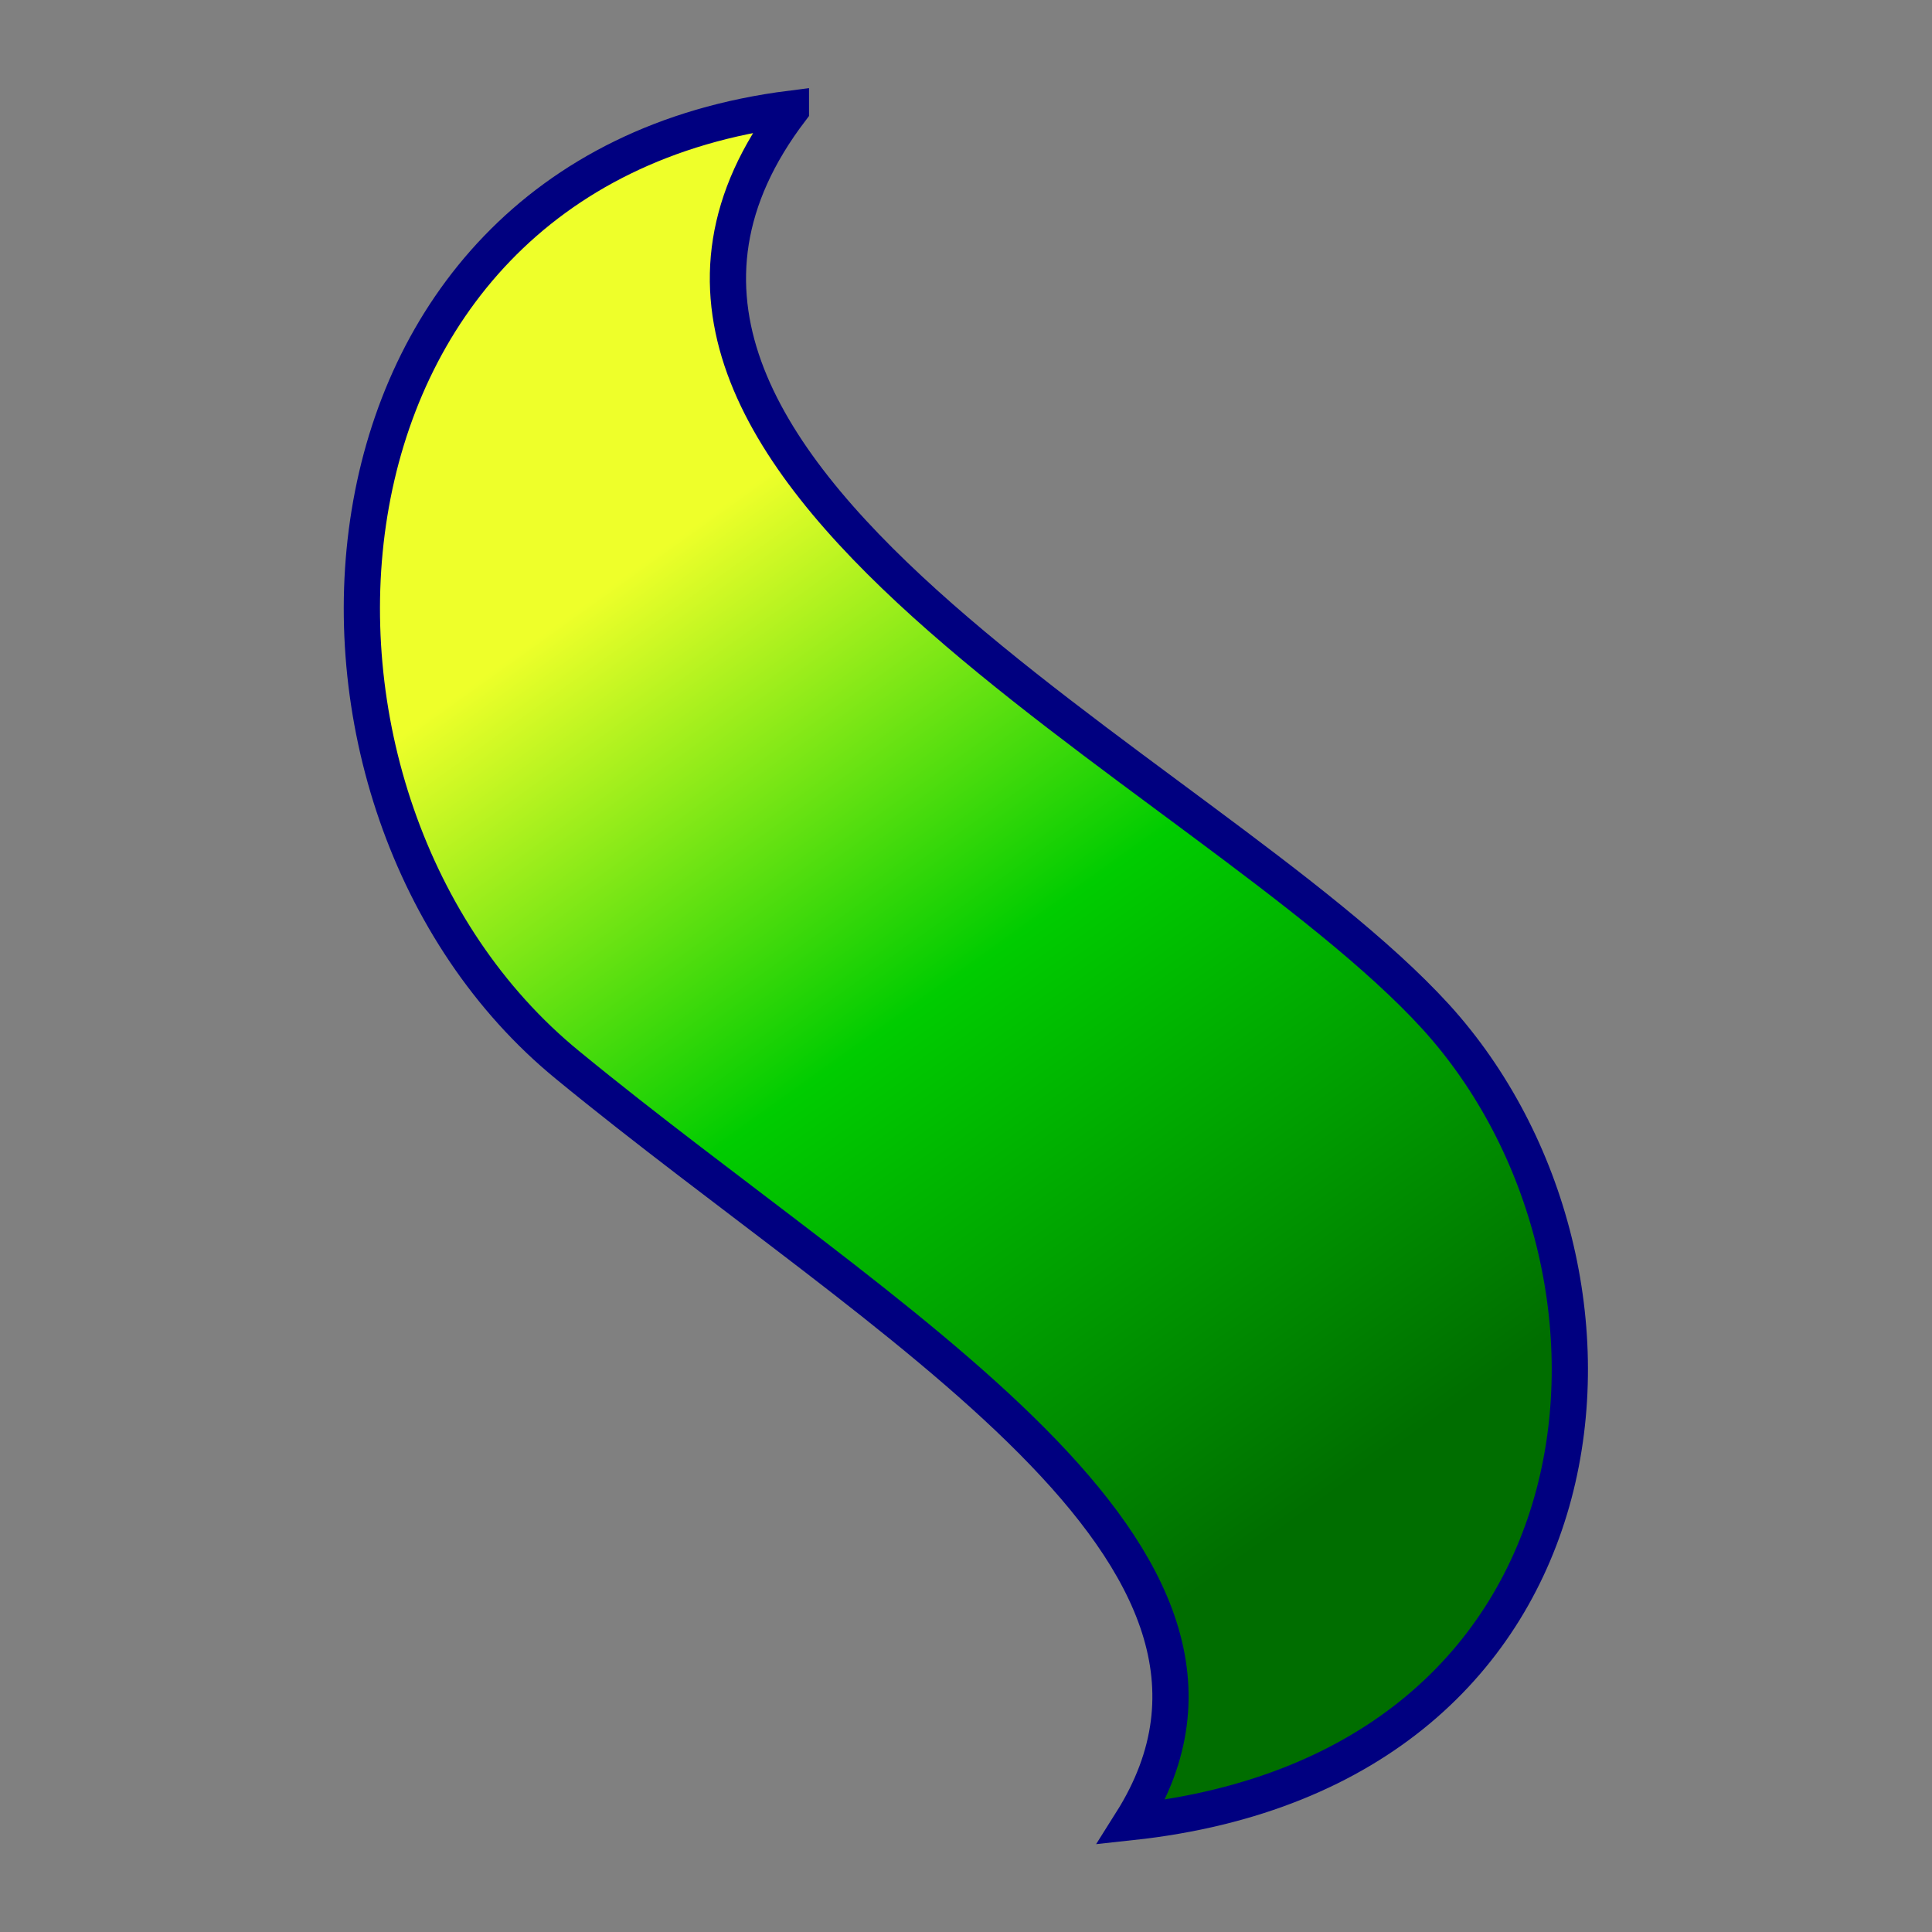 <svg xmlns="http://www.w3.org/2000/svg" width="16" height="16" viewBox="0 0 16 16"><rect x="0" y="0" width="16" height="16" fill="#808080" stroke="none"/><defs><linearGradient id="paint0_linear" x1="10.92" x2="5.34" y1="12.45" y2="4.65" gradientUnits="userSpaceOnUse"><stop stop-color="#006E00"/><stop offset=".55" stop-color="#0C0"/><stop offset="1" stop-color="#EEFF2A"/></linearGradient></defs><path fill="url(#paint0_linear)" stroke="navy" stroke-linecap="round" stroke-width=".3" d="M6.55.9c-4.2.53-4.49 5.76-1.85 7.92 2.63 2.16 6.07 4.05 4.67 6.27 4.07-.44 4.42-4.58 2.52-6.67-1.9-2.08-7.6-4.54-5.34-7.51z"/></svg>